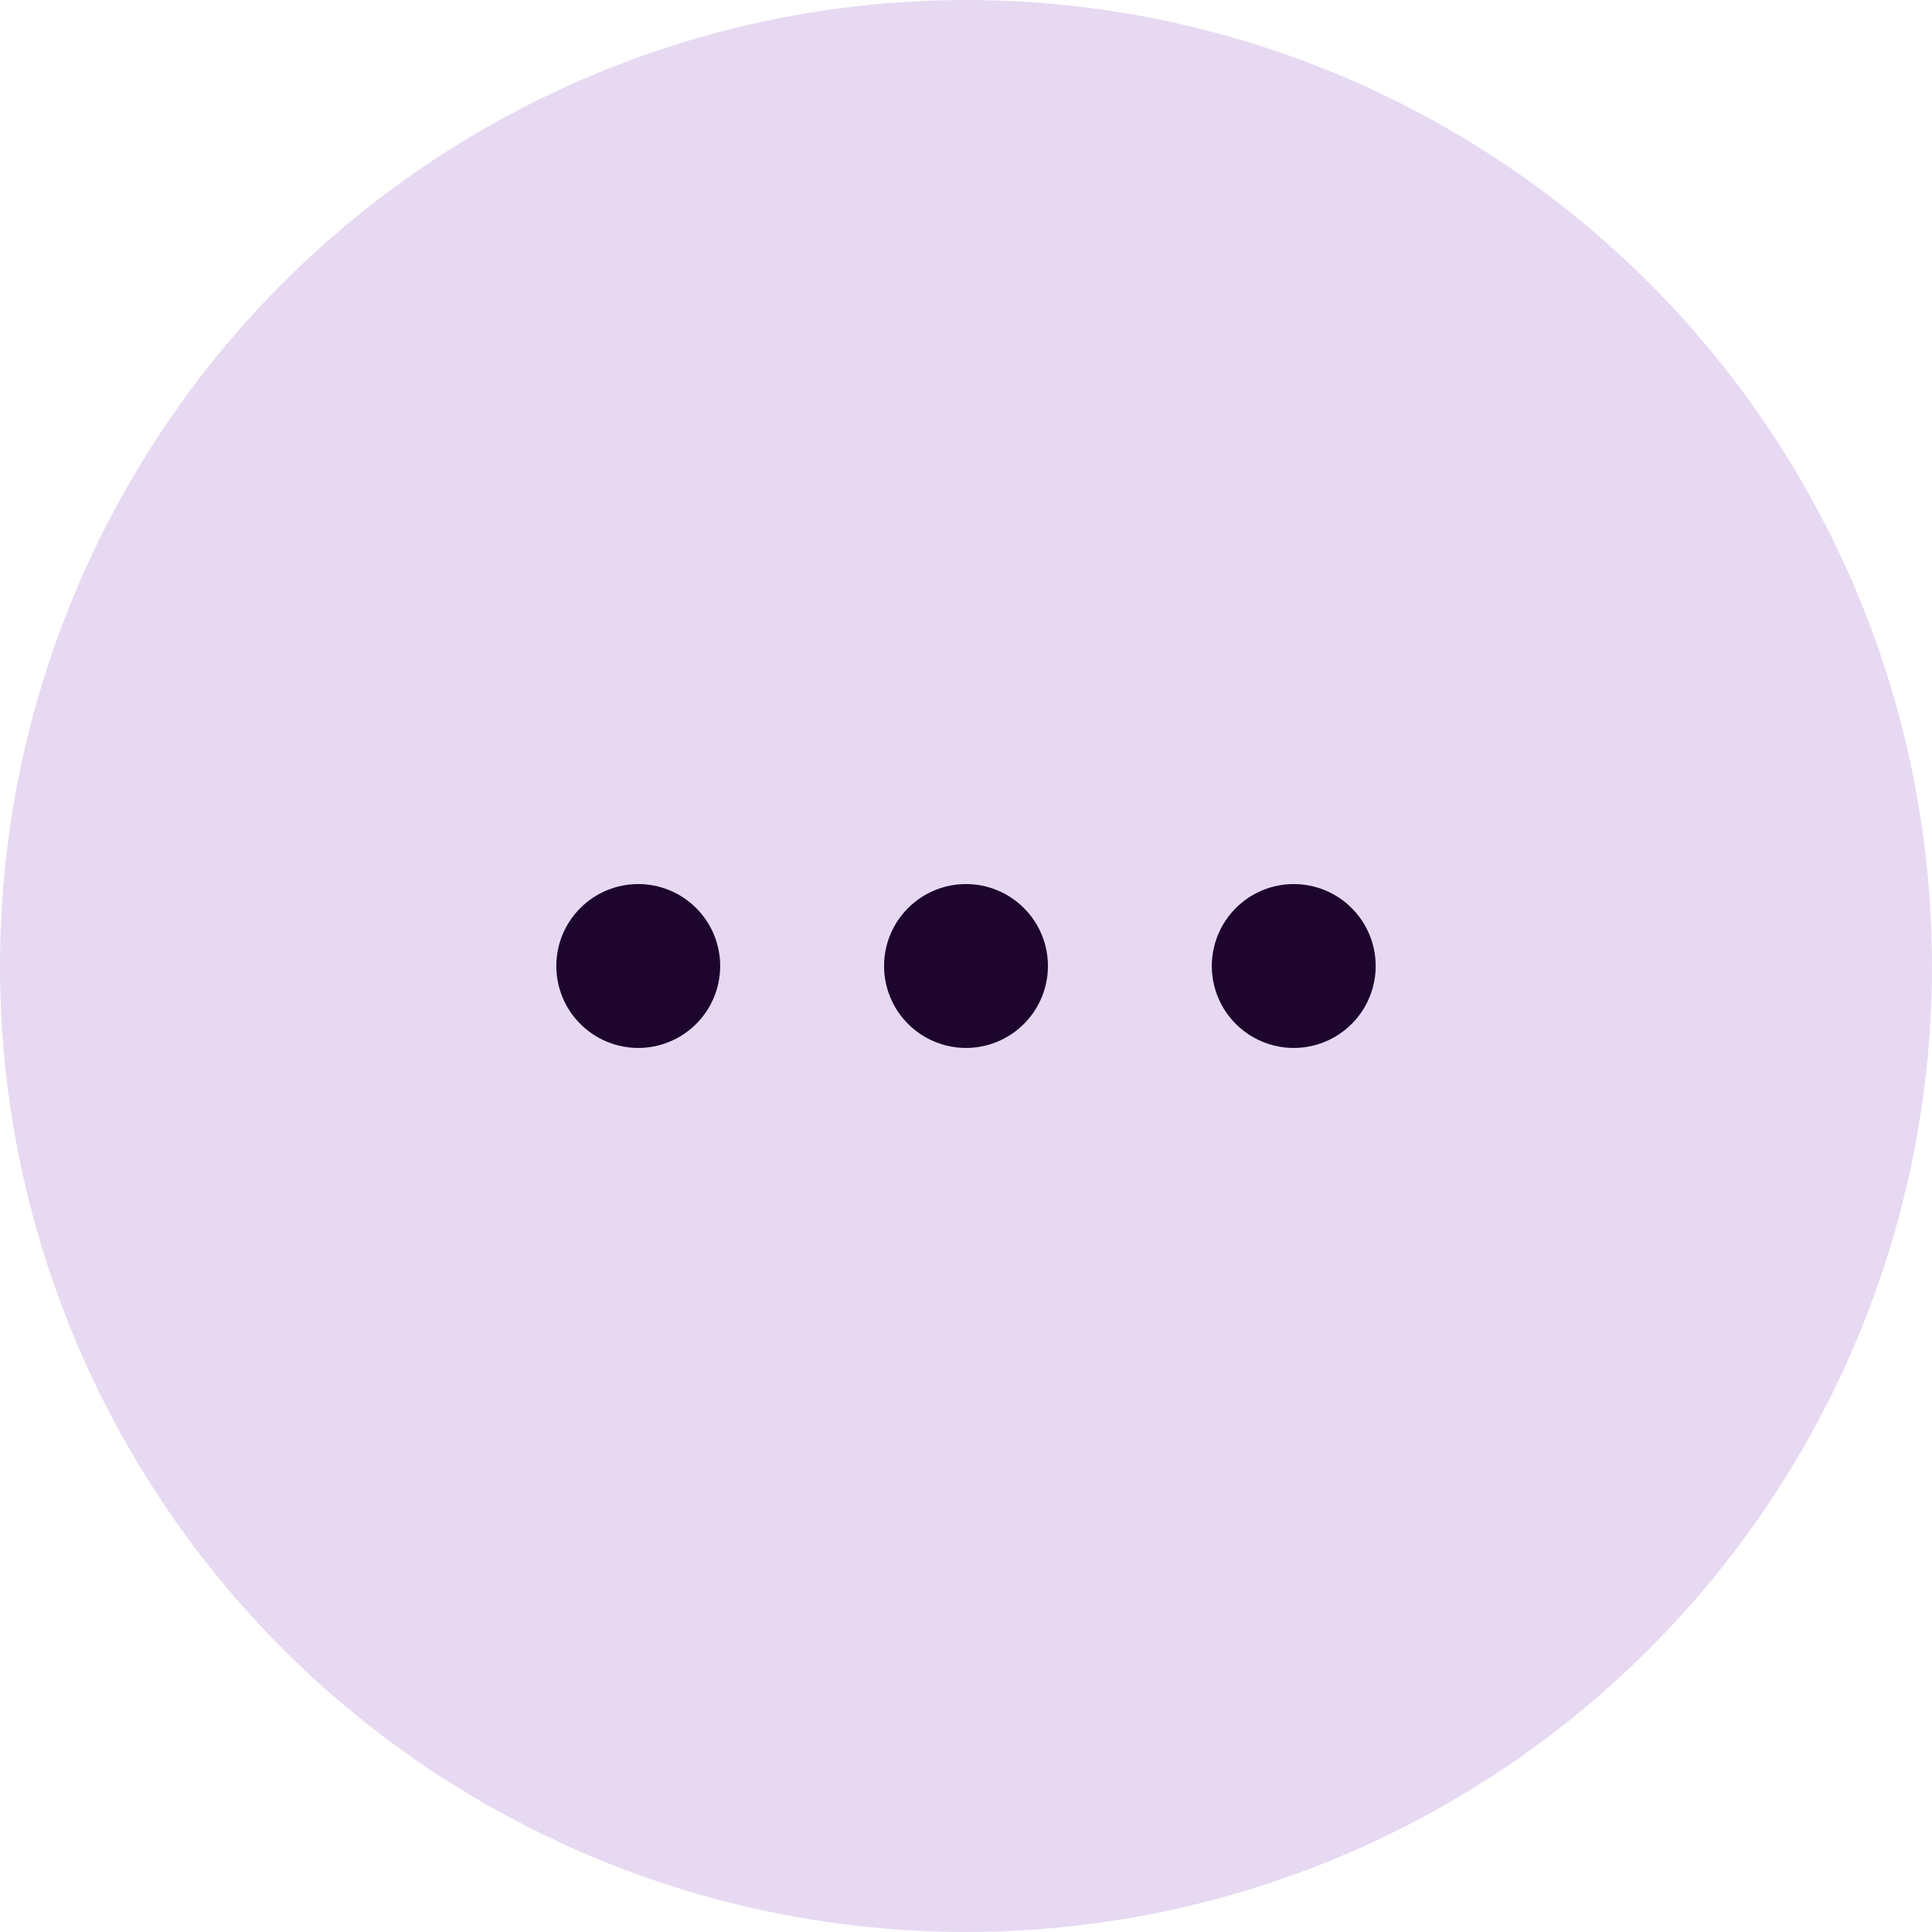 <svg width="56" height="56" viewBox="0 0 56 56" fill="none" xmlns="http://www.w3.org/2000/svg">
<circle cx="28" cy="28" r="28" fill="#E7D9F2"/>
<g clip-path="url(#clip0_1642_8255)">
<path d="M18.5 25.625C19.13 25.625 19.734 25.875 20.179 26.321C20.625 26.766 20.875 27.37 20.875 28C20.875 28.63 20.625 29.234 20.179 29.679C19.734 30.125 19.13 30.375 18.5 30.375C17.87 30.375 17.266 30.125 16.821 29.679C16.375 29.234 16.125 28.63 16.125 28C16.125 27.37 16.375 26.766 16.821 26.321C17.266 25.875 17.87 25.625 18.5 25.625ZM28 25.625C28.63 25.625 29.234 25.875 29.679 26.321C30.125 26.766 30.375 27.37 30.375 28C30.375 28.63 30.125 29.234 29.679 29.679C29.234 30.125 28.63 30.375 28 30.375C27.37 30.375 26.766 30.125 26.321 29.679C25.875 29.234 25.625 28.63 25.625 28C25.625 27.37 25.875 26.766 26.321 26.321C26.766 25.875 27.37 25.625 28 25.625ZM37.5 25.625C38.13 25.625 38.734 25.875 39.179 26.321C39.625 26.766 39.875 27.37 39.875 28C39.875 28.63 39.625 29.234 39.179 29.679C38.734 30.125 38.13 30.375 37.5 30.375C36.87 30.375 36.266 30.125 35.821 29.679C35.375 29.234 35.125 28.63 35.125 28C35.125 27.37 35.375 26.766 35.821 26.321C36.266 25.875 36.87 25.625 37.5 25.625Z" fill="#1D052E"/>
</g>
<defs>
<clipPath id="clip0_1642_8255">
<rect width="38" height="38" fill="white" transform="translate(9 9)"/>
</clipPath>
</defs>
</svg>
